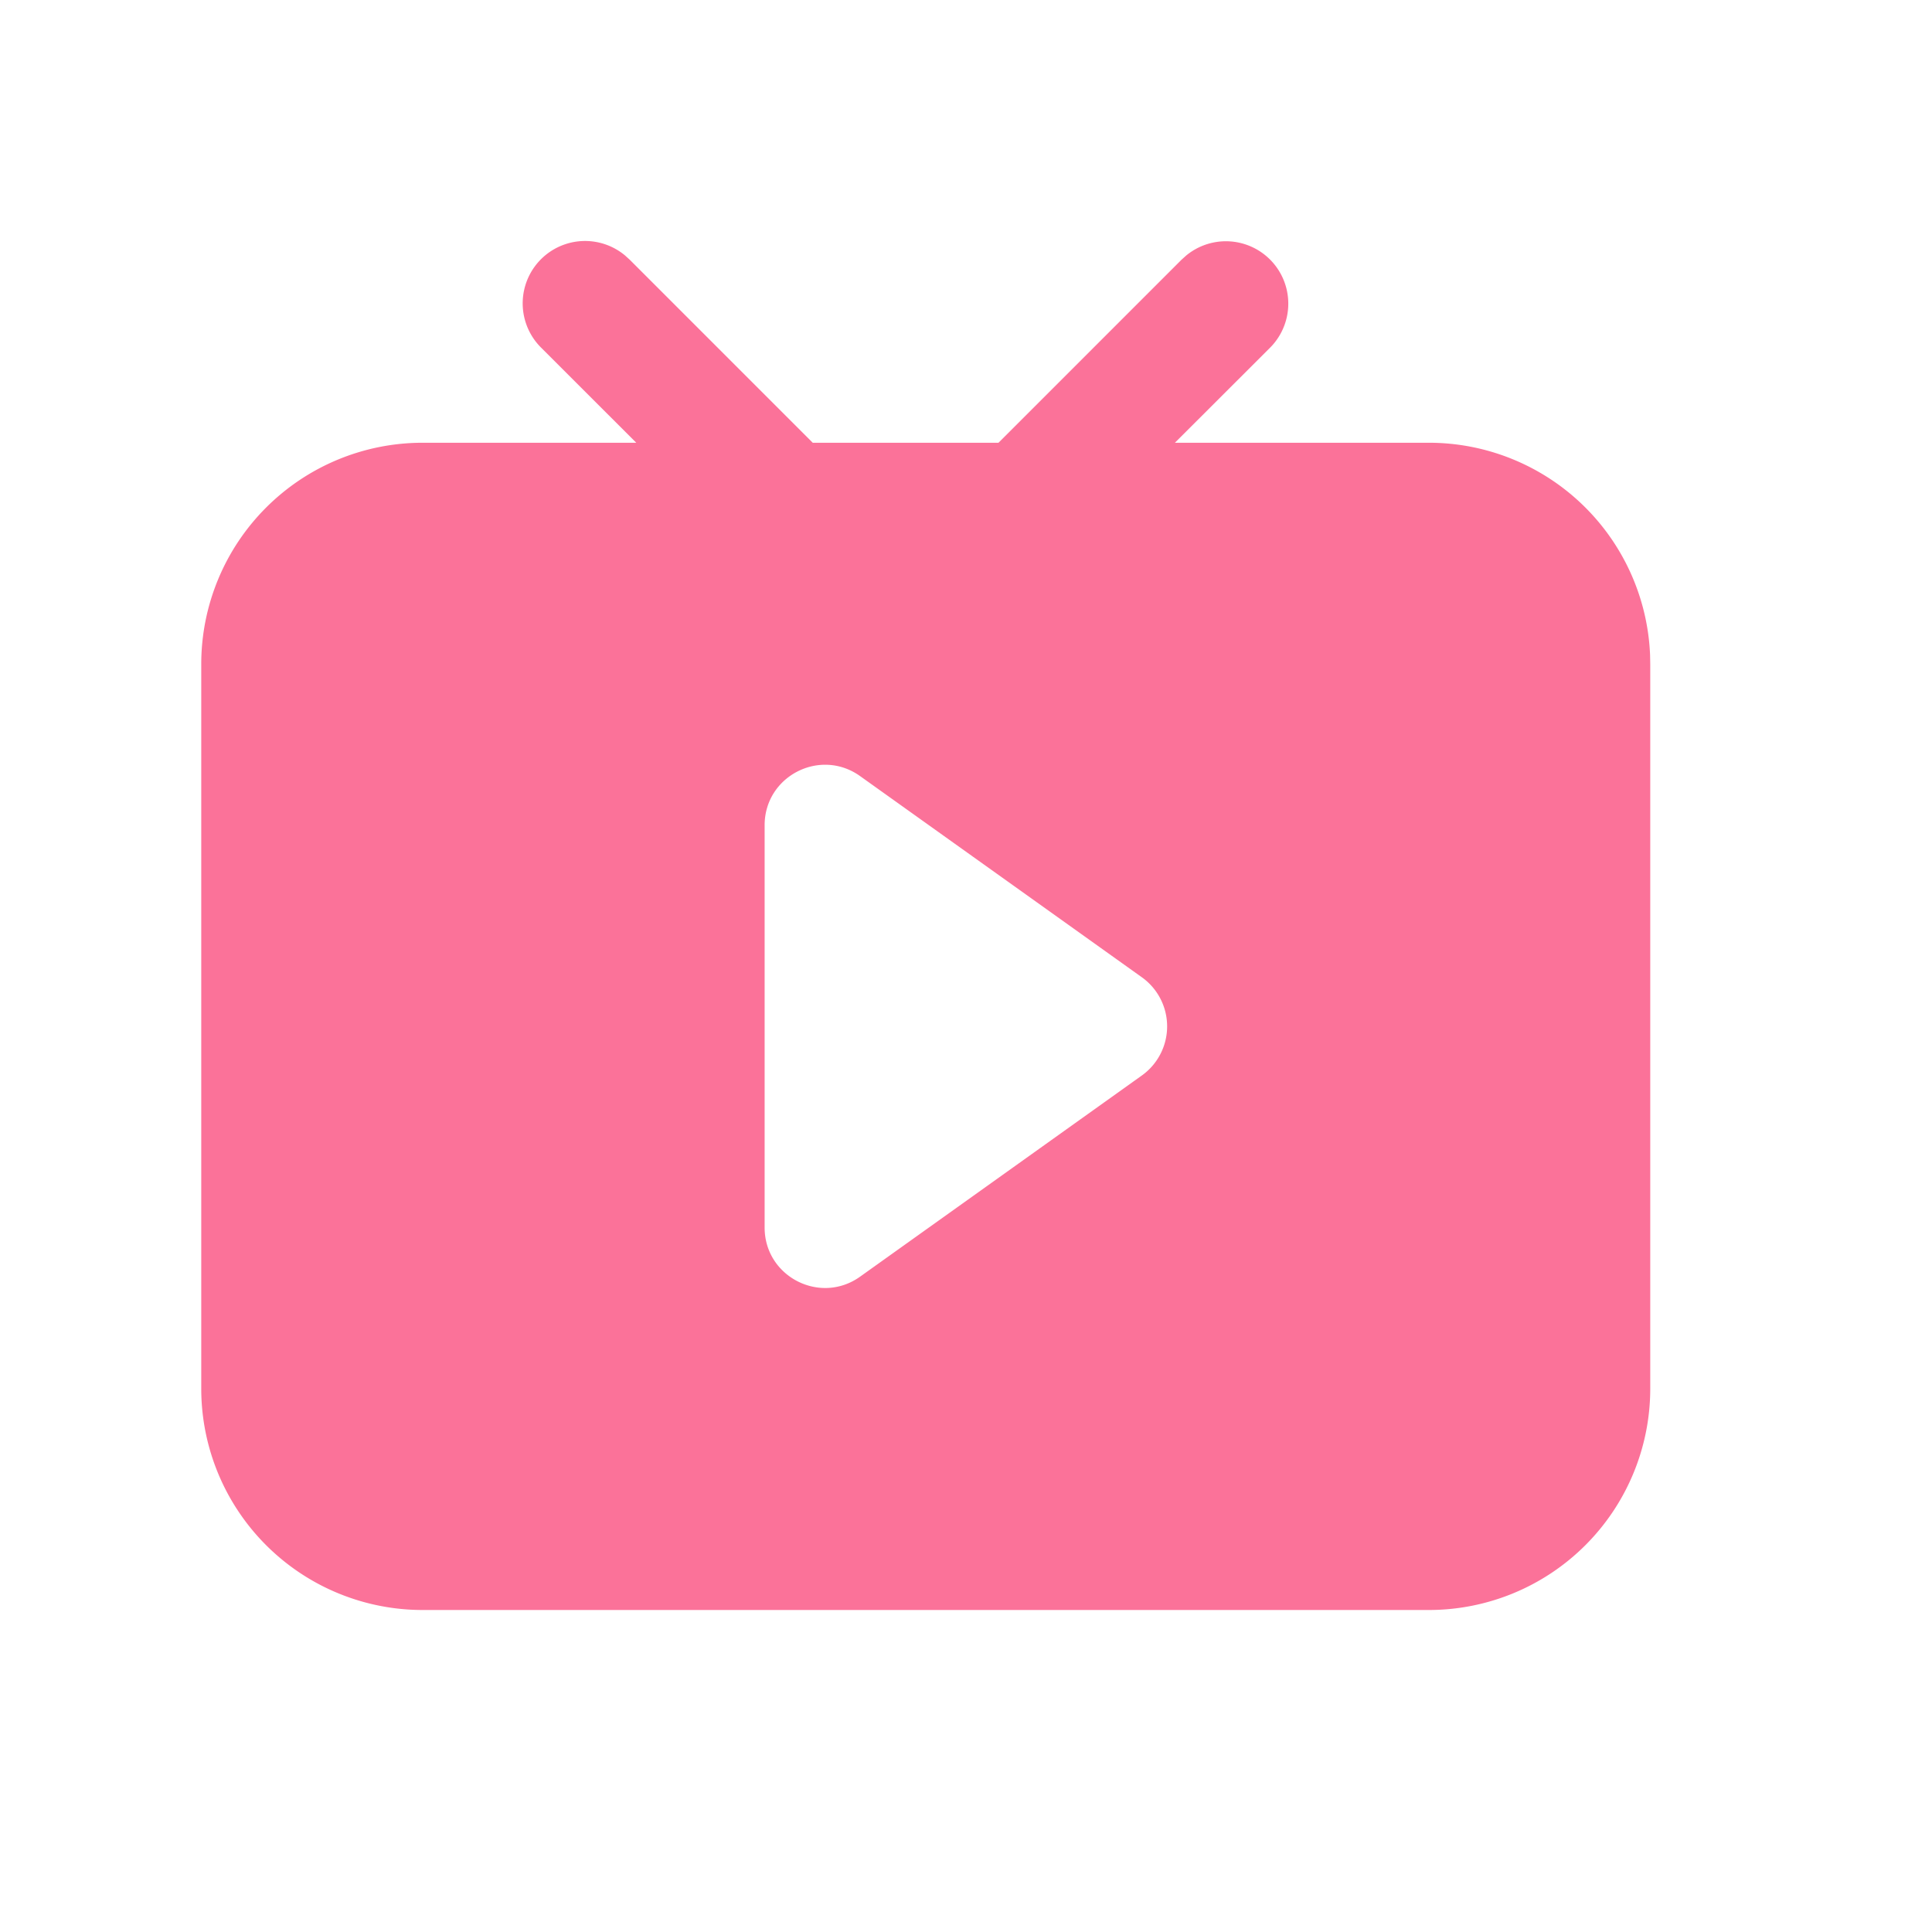 <?xml version="1.0" standalone="no"?><!DOCTYPE svg PUBLIC "-//W3C//DTD SVG 1.1//EN" "http://www.w3.org/Graphics/SVG/1.1/DTD/svg11.dtd"><svg t="1606984416650" class="icon" viewBox="0 0 1024 1024" version="1.1" xmlns="http://www.w3.org/2000/svg" p-id="3304" xmlns:xlink="http://www.w3.org/1999/xlink" width="128" height="128"><defs><style type="text/css"></style></defs><path d="M628.715 135.424a33.067 33.067 0 0 1 44.267 49.045L622.72 234.667H757.333a117.333 117.333 0 0 1 117.248 112.619L874.667 352v384a117.333 117.333 0 0 1-117.333 117.333h-533.333A117.333 117.333 0 0 1 106.667 736v-384a117.333 117.333 0 0 1 117.333-117.333h113.237l-50.219-50.197a33.067 33.067 0 0 1 44.267-49.067l2.517 2.283L430.763 234.667h98.453l96.981-96.981zM405.269 437.376v213.248c0 26.027 29.44 41.152 50.603 26.027l149.333-106.624a31.979 31.979 0 0 0 0-52.053l-149.333-106.624c-21.184-15.125-50.603 0-50.603 26.027z" fill="#FB7299" p-id="3305"></path></svg>